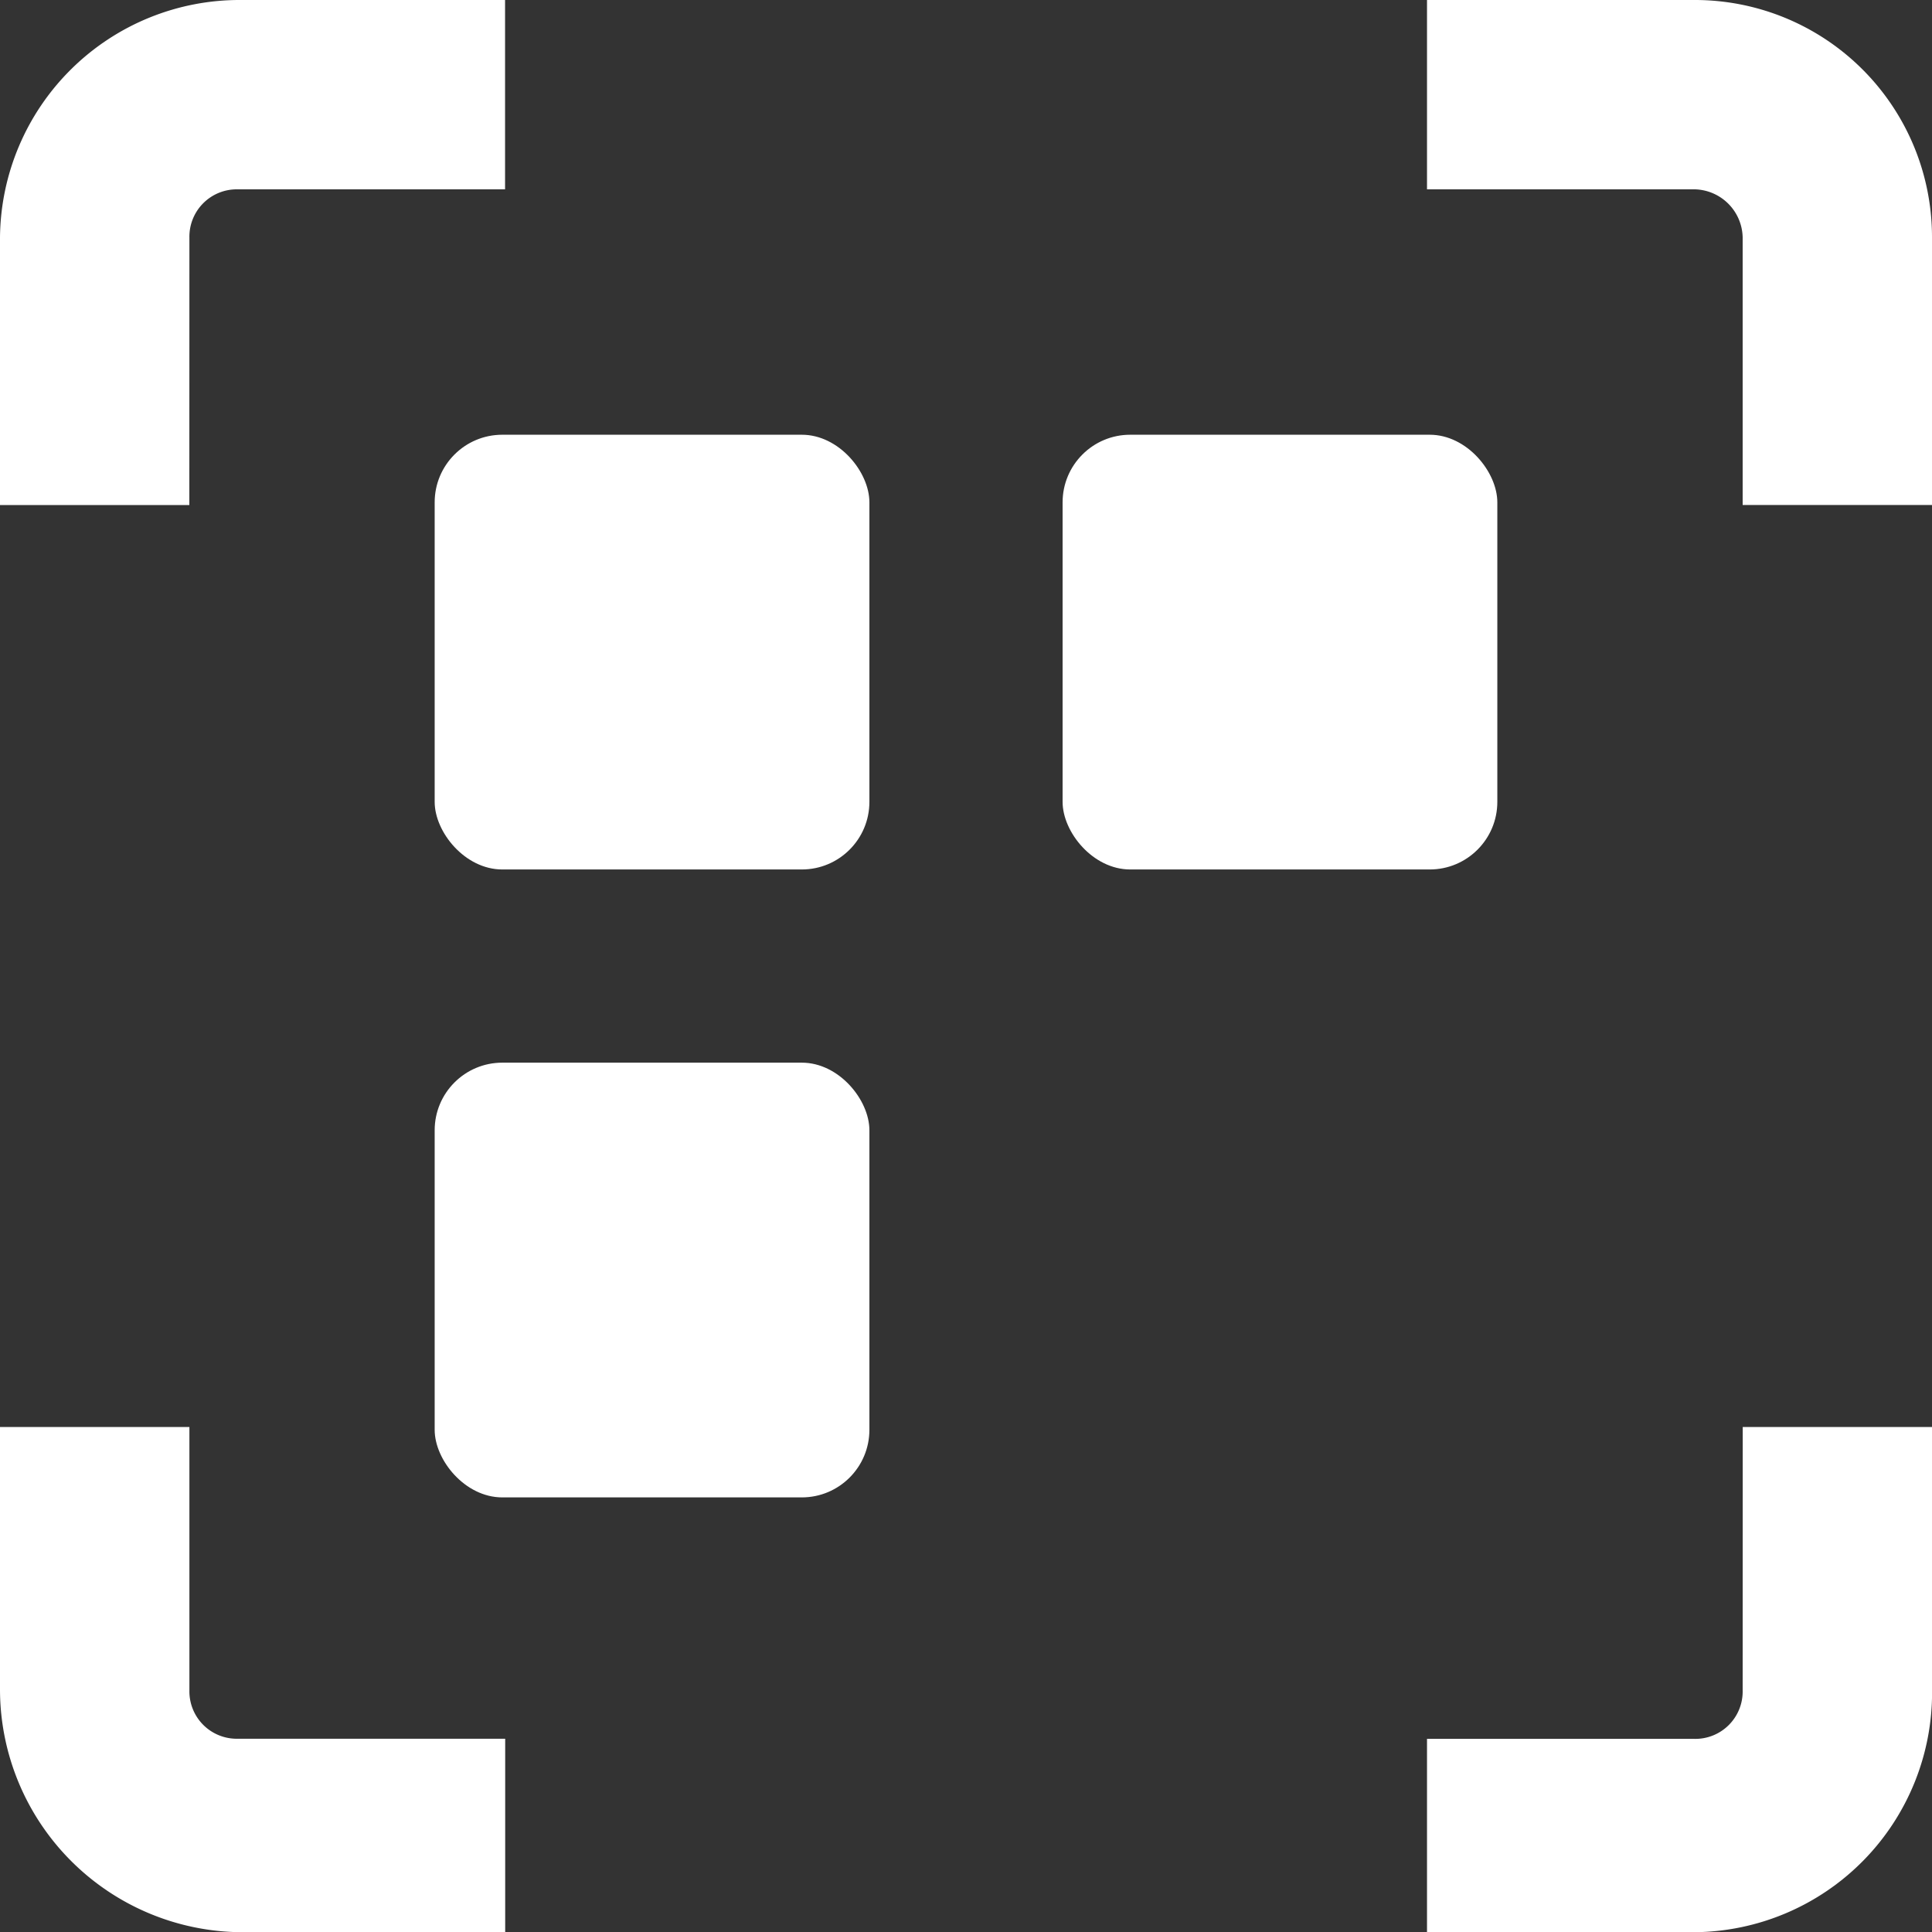 <svg xmlns="http://www.w3.org/2000/svg" width="28.571" height="28.571" viewBox="0 0 28.571 28.571"><rect x="0" y="0" width="28.571" height="28.571" fill="#333333" stroke="none"/><defs><style>.a{fill:#fff;}</style></defs><path class="a" d="M5.051,6.513A.7.7,0,0,1,5.763,5.8H9.719V3h-3.9A3.544,3.544,0,0,0,2.25,6.513v3.956h2.8Z" transform="translate(-2.25 -3)"/><path class="a" d="M19.694,3H15.75V5.8h3.921a.726.726,0,0,1,.747.712v3.956h2.8V6.513A3.507,3.507,0,0,0,19.694,3Z" transform="translate(5.353 -3)"/><path class="a" d="M20.418,18.9a.7.7,0,0,1-.712.712H15.75v2.859h3.956A3.544,3.544,0,0,0,23.219,18.9V15h-2.8Z" transform="translate(5.353 6.103)"/><path class="a" d="M5.763,19.61a.7.7,0,0,1-.712-.712V15H2.25v3.9a3.594,3.594,0,0,0,3.571,3.571h3.9V19.61Z" transform="translate(-2.25 6.103)"/><g transform="translate(6.428 6.429)"><rect class="a" width="6.429" height="6.429" rx="1"/><rect class="a" width="6.429" height="6.429" rx="1" transform="translate(0 9.286)"/><rect class="a" width="6.429" height="6.429" rx="1" transform="translate(9.286)"/></g></svg>